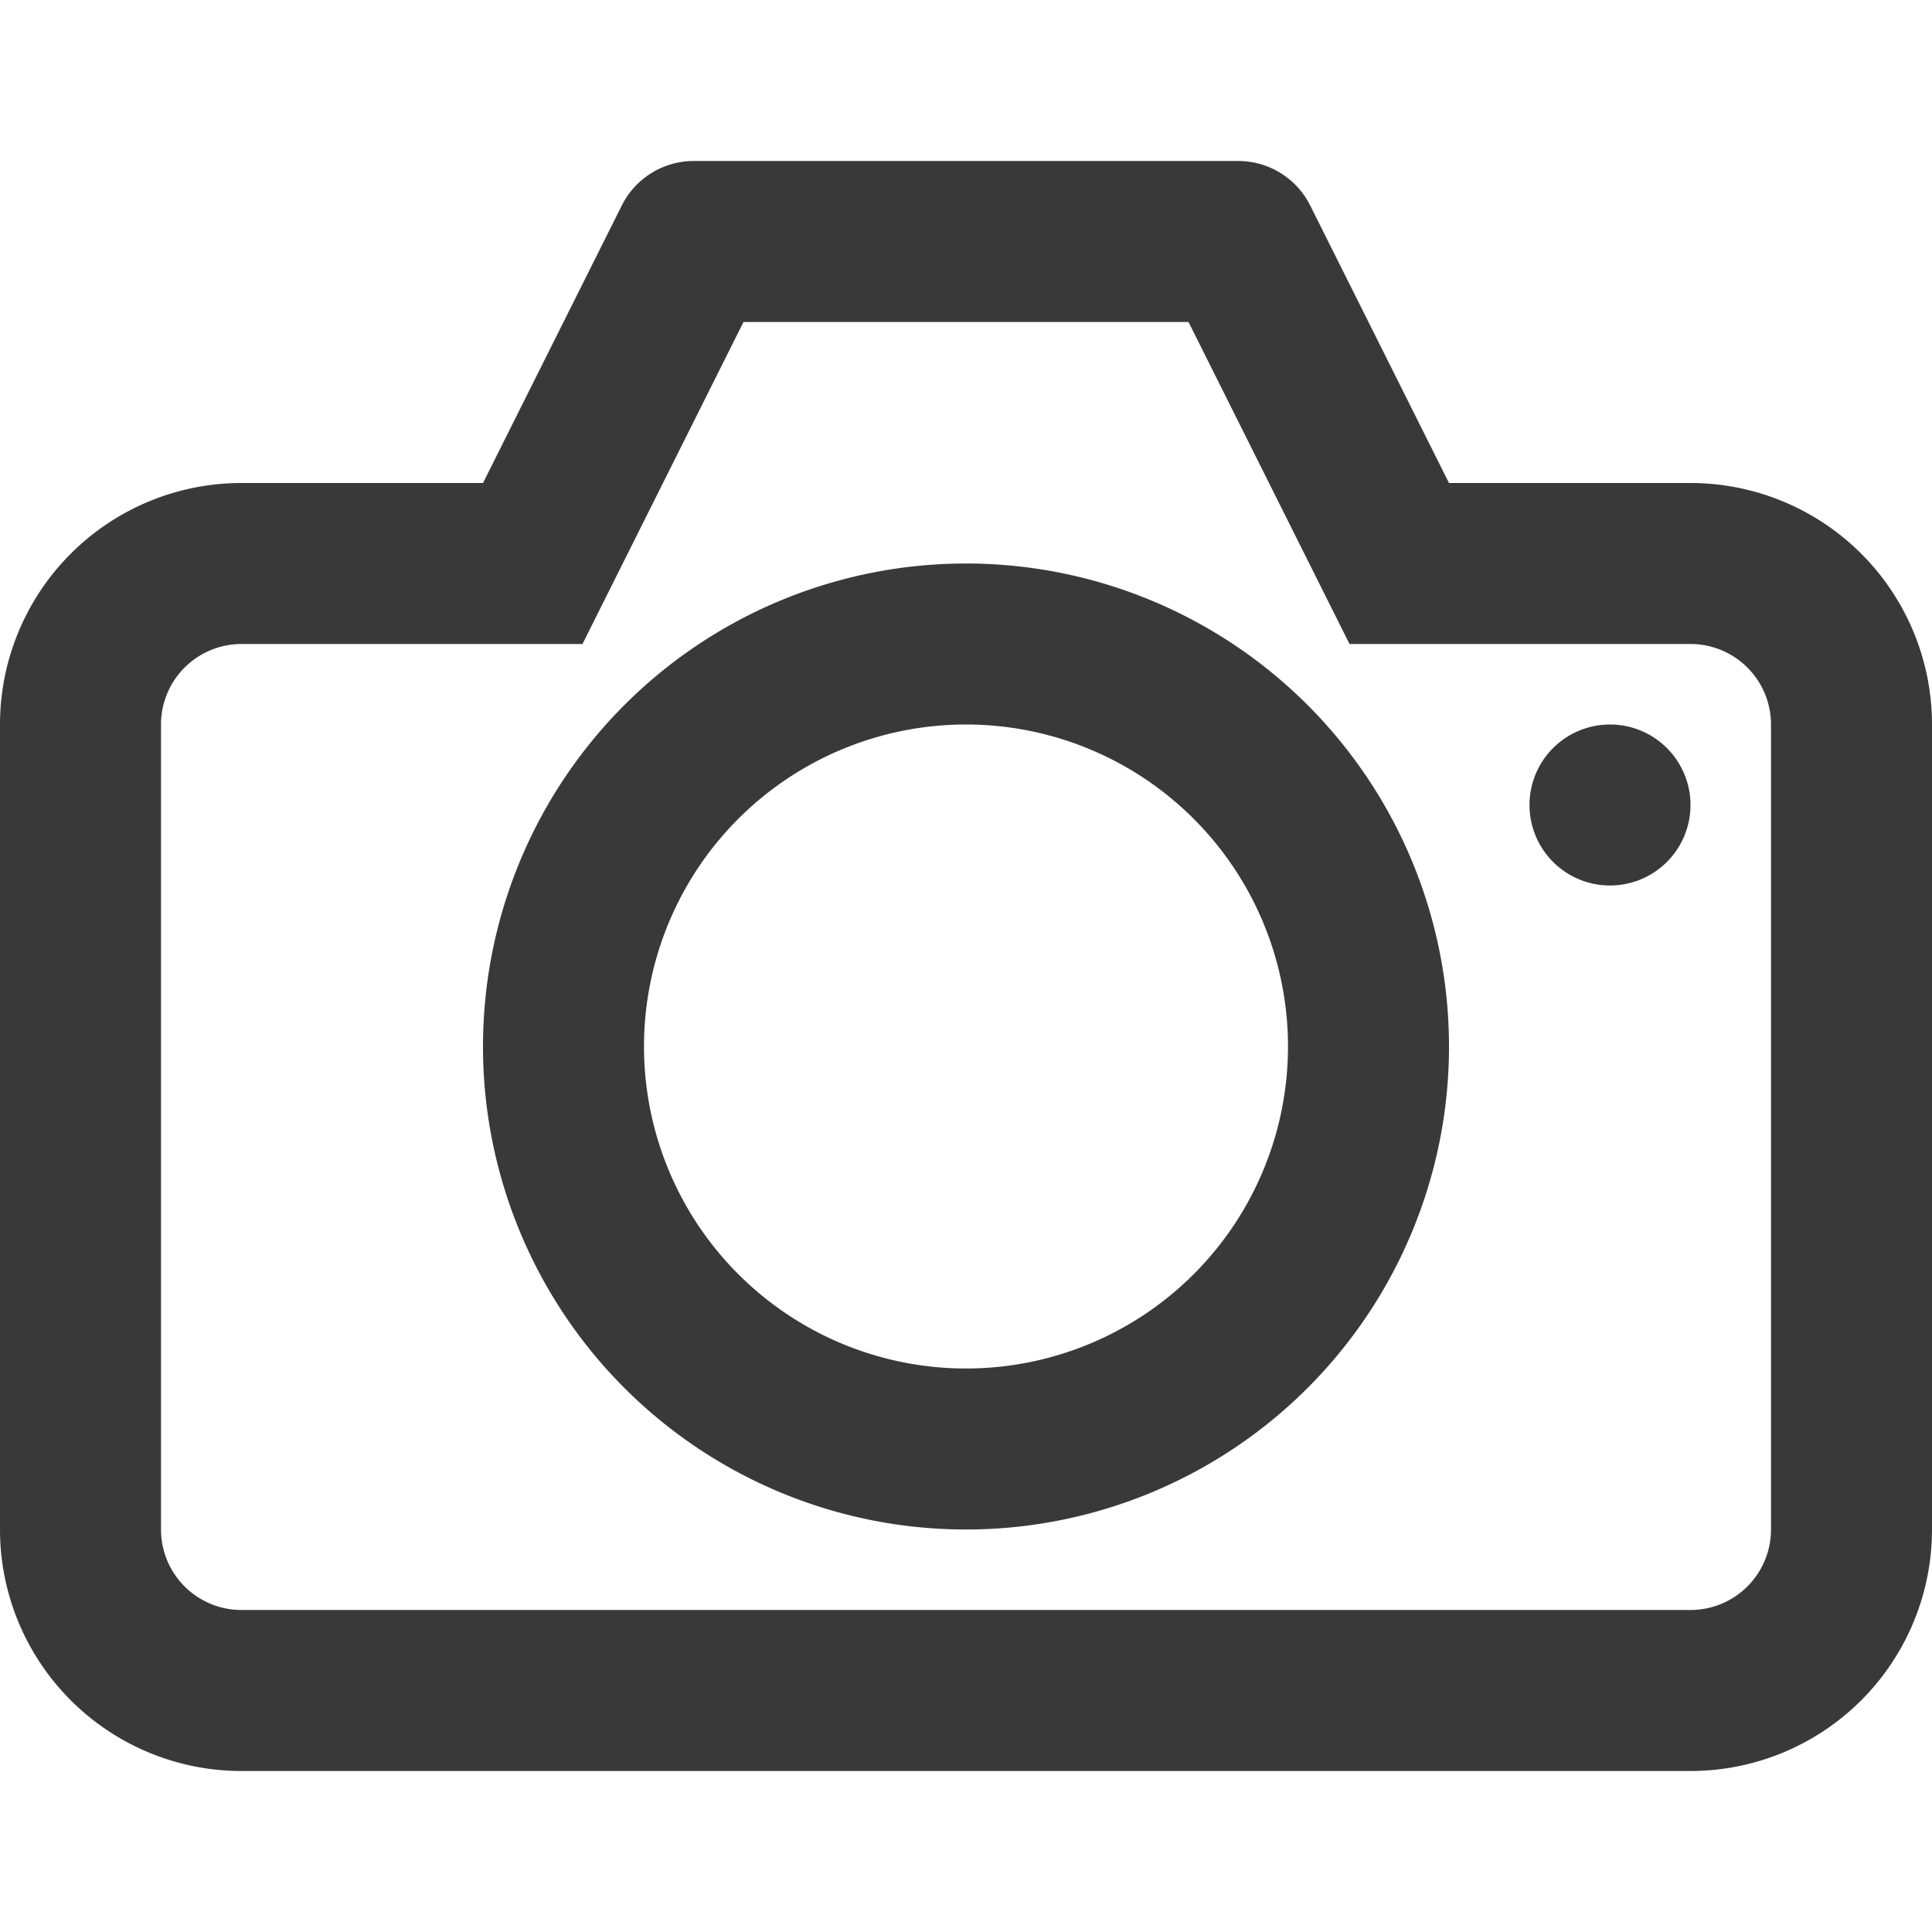 <svg id="Layer_1" data-name="Layer 1" xmlns="http://www.w3.org/2000/svg" width="24" height="24" viewBox="0 0 24 24"><rect width="24" height="24" fill="none"/><path id="_24x24-a" data-name="24x24-a" d="M9.236,4l-2,4H3A1,1,0,0,0,2,9V19a1,1,0,0,0,1,1H21a1,1,0,0,0,1-1V9a1,1,0,0,0-1-1H16.764l-2-4ZM15.382,2a1,1,0,0,1,.894.553L18,6h3a3,3,0,0,1,3,3V19a3,3,0,0,1-3,3H3a3,3,0,0,1-3-3V9A3,3,0,0,1,3,6H6L7.724,2.553A1,1,0,0,1,8.618,2ZM12,7a6,6,0,1,0,6,6A6,6,0,0,0,12,7Zm0,2a4,4,0,1,1-4,4A4,4,0,0,1,12,9Zm8,0a1,1,0,1,0,1,1A1,1,0,0,0,20,9Z" fill="#393939"/></svg>